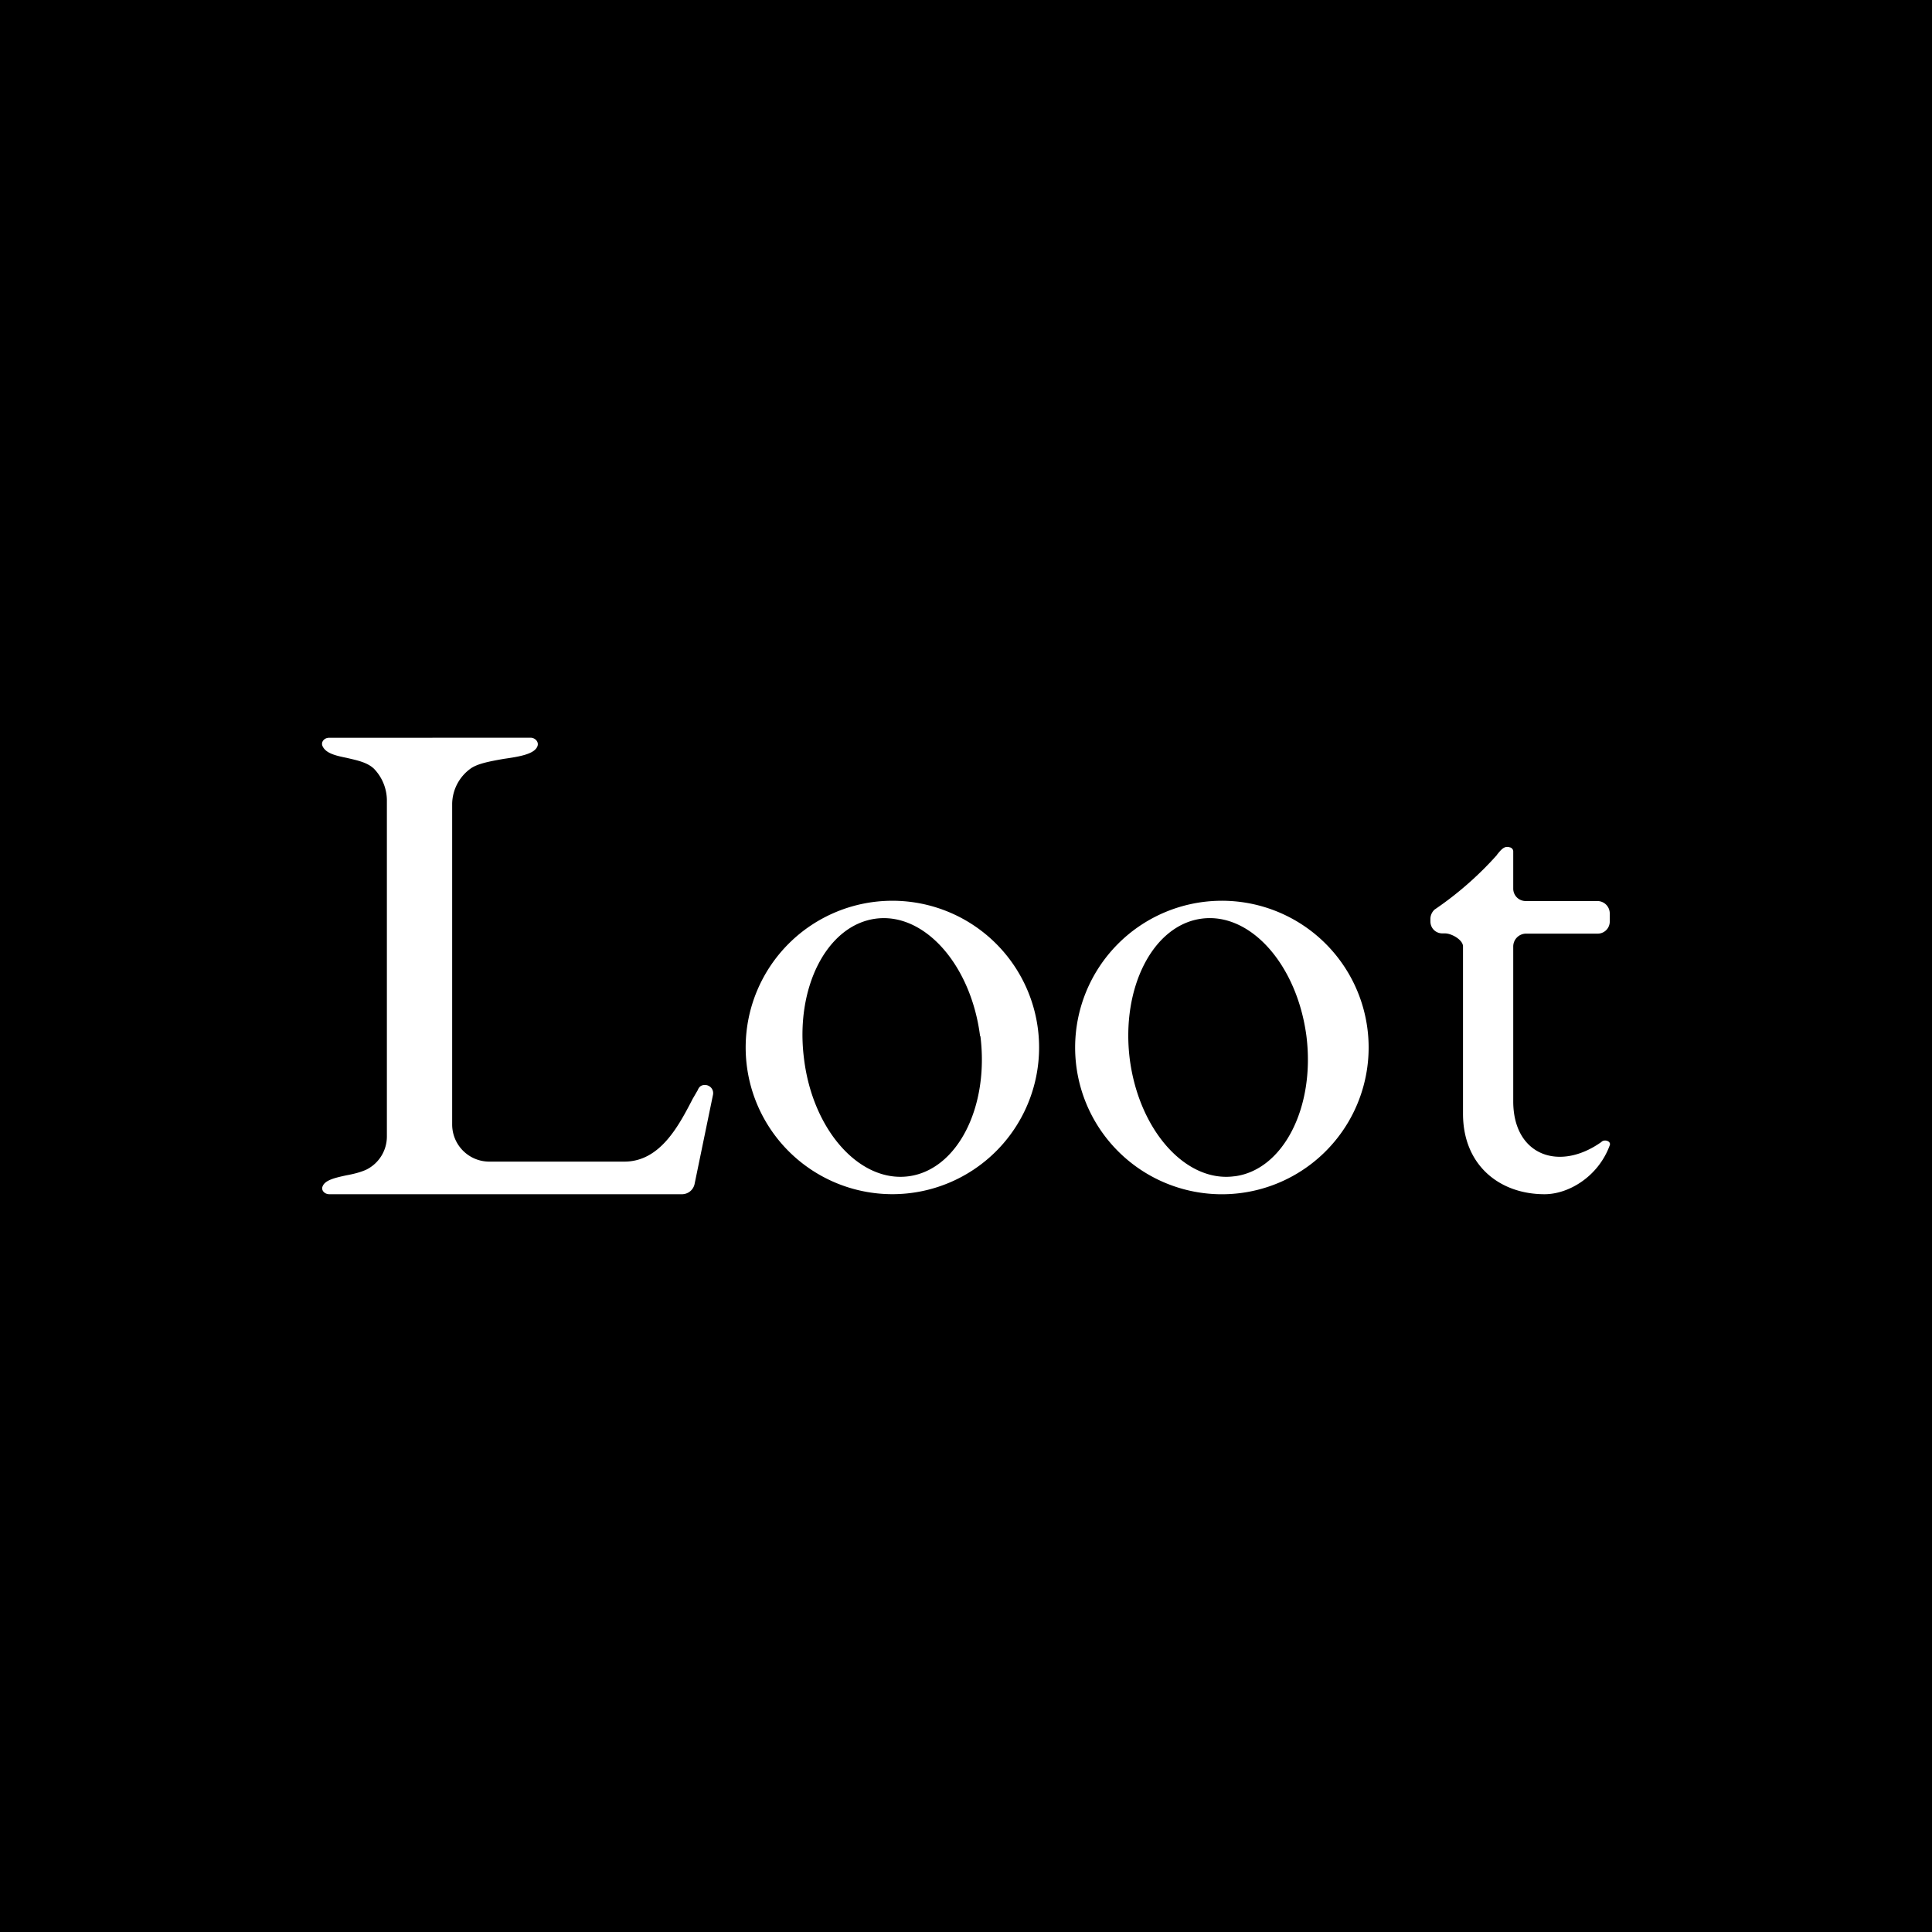 <svg xmlns="http://www.w3.org/2000/svg" width="24" height="24" fill="none" viewBox="0 0 24 24">
    <rect x="0" y="0" width="24" height="24" fill="#808080" stroke="none"/>
    <g clip-path="url(#LOOT__a)">
        <path fill="#000" d="M24 0H0v24h24z"/>
        <path fill="#fff" fill-rule="evenodd" d="M6.59 9.164c.056 0 .104.049.088.101-.032.102-.223.134-.421.162-.162.029-.324.057-.413.122a.55.55 0 0 0-.227.433v3.986c0 .255.206.462.462.462h1.677c.445 0 .676-.446.85-.782l.061-.105c.016-.04.04-.065.09-.065.064 0 .113.057.1.122l-.23 1.114a.16.16 0 0 1-.15.121H4.09c-.057 0-.106-.049-.081-.101.032-.077.162-.105.295-.134.09-.016.183-.04.252-.073a.46.46 0 0 0 .25-.409V9.934a.57.57 0 0 0-.161-.385c-.085-.081-.215-.105-.336-.134-.138-.028-.264-.056-.304-.15-.02-.052.028-.1.08-.1zm6.318 3.848a1.822 1.822 0 1 1-3.645 0 1.822 1.822 0 0 1 3.645 0m-.729-.141c.11.883-.287 1.66-.891 1.741-.608.081-1.191-.57-1.3-1.458-.114-.883.283-1.66.89-1.742.604-.08 1.184.571 1.297 1.459zm2.957 1.964a1.823 1.823 0 1 0 0-3.645 1.823 1.823 0 0 0 0 3.645m.203-.223c.603-.08 1-.858.89-1.741-.117-.888-.696-1.54-1.303-1.459-.604.081-1.001.859-.892 1.742.114.887.697 1.54 1.3 1.458zm3.406-4.091h-.024c-.049 0-.085.049-.122.093l-.008.012a4.2 4.2 0 0 1-.77.673.16.16 0 0 0-.052.113v.033c0 .085.065.15.15.15h.032c.081 0 .223.08.223.162v2.078c0 .64.454 1 1.013 1 .3 0 .668-.219.81-.608.02-.052-.069-.08-.105-.04-.527.373-1.094.162-1.094-.506v-1.924a.16.16 0 0 1 .154-.159h.891a.15.15 0 0 0 .154-.15v-.1a.154.154 0 0 0-.154-.155h-.891a.154.154 0 0 1-.154-.153v-.462a.05.05 0 0 0-.015-.037.05.05 0 0 0-.038-.016z" clip-rule="evenodd"/>
    </g>
    <defs>
        <clipPath id="LOOT__a">
            <path fill="#fff" d="M0 0h24v24H0z"/>
        </clipPath>
    </defs>
</svg>
